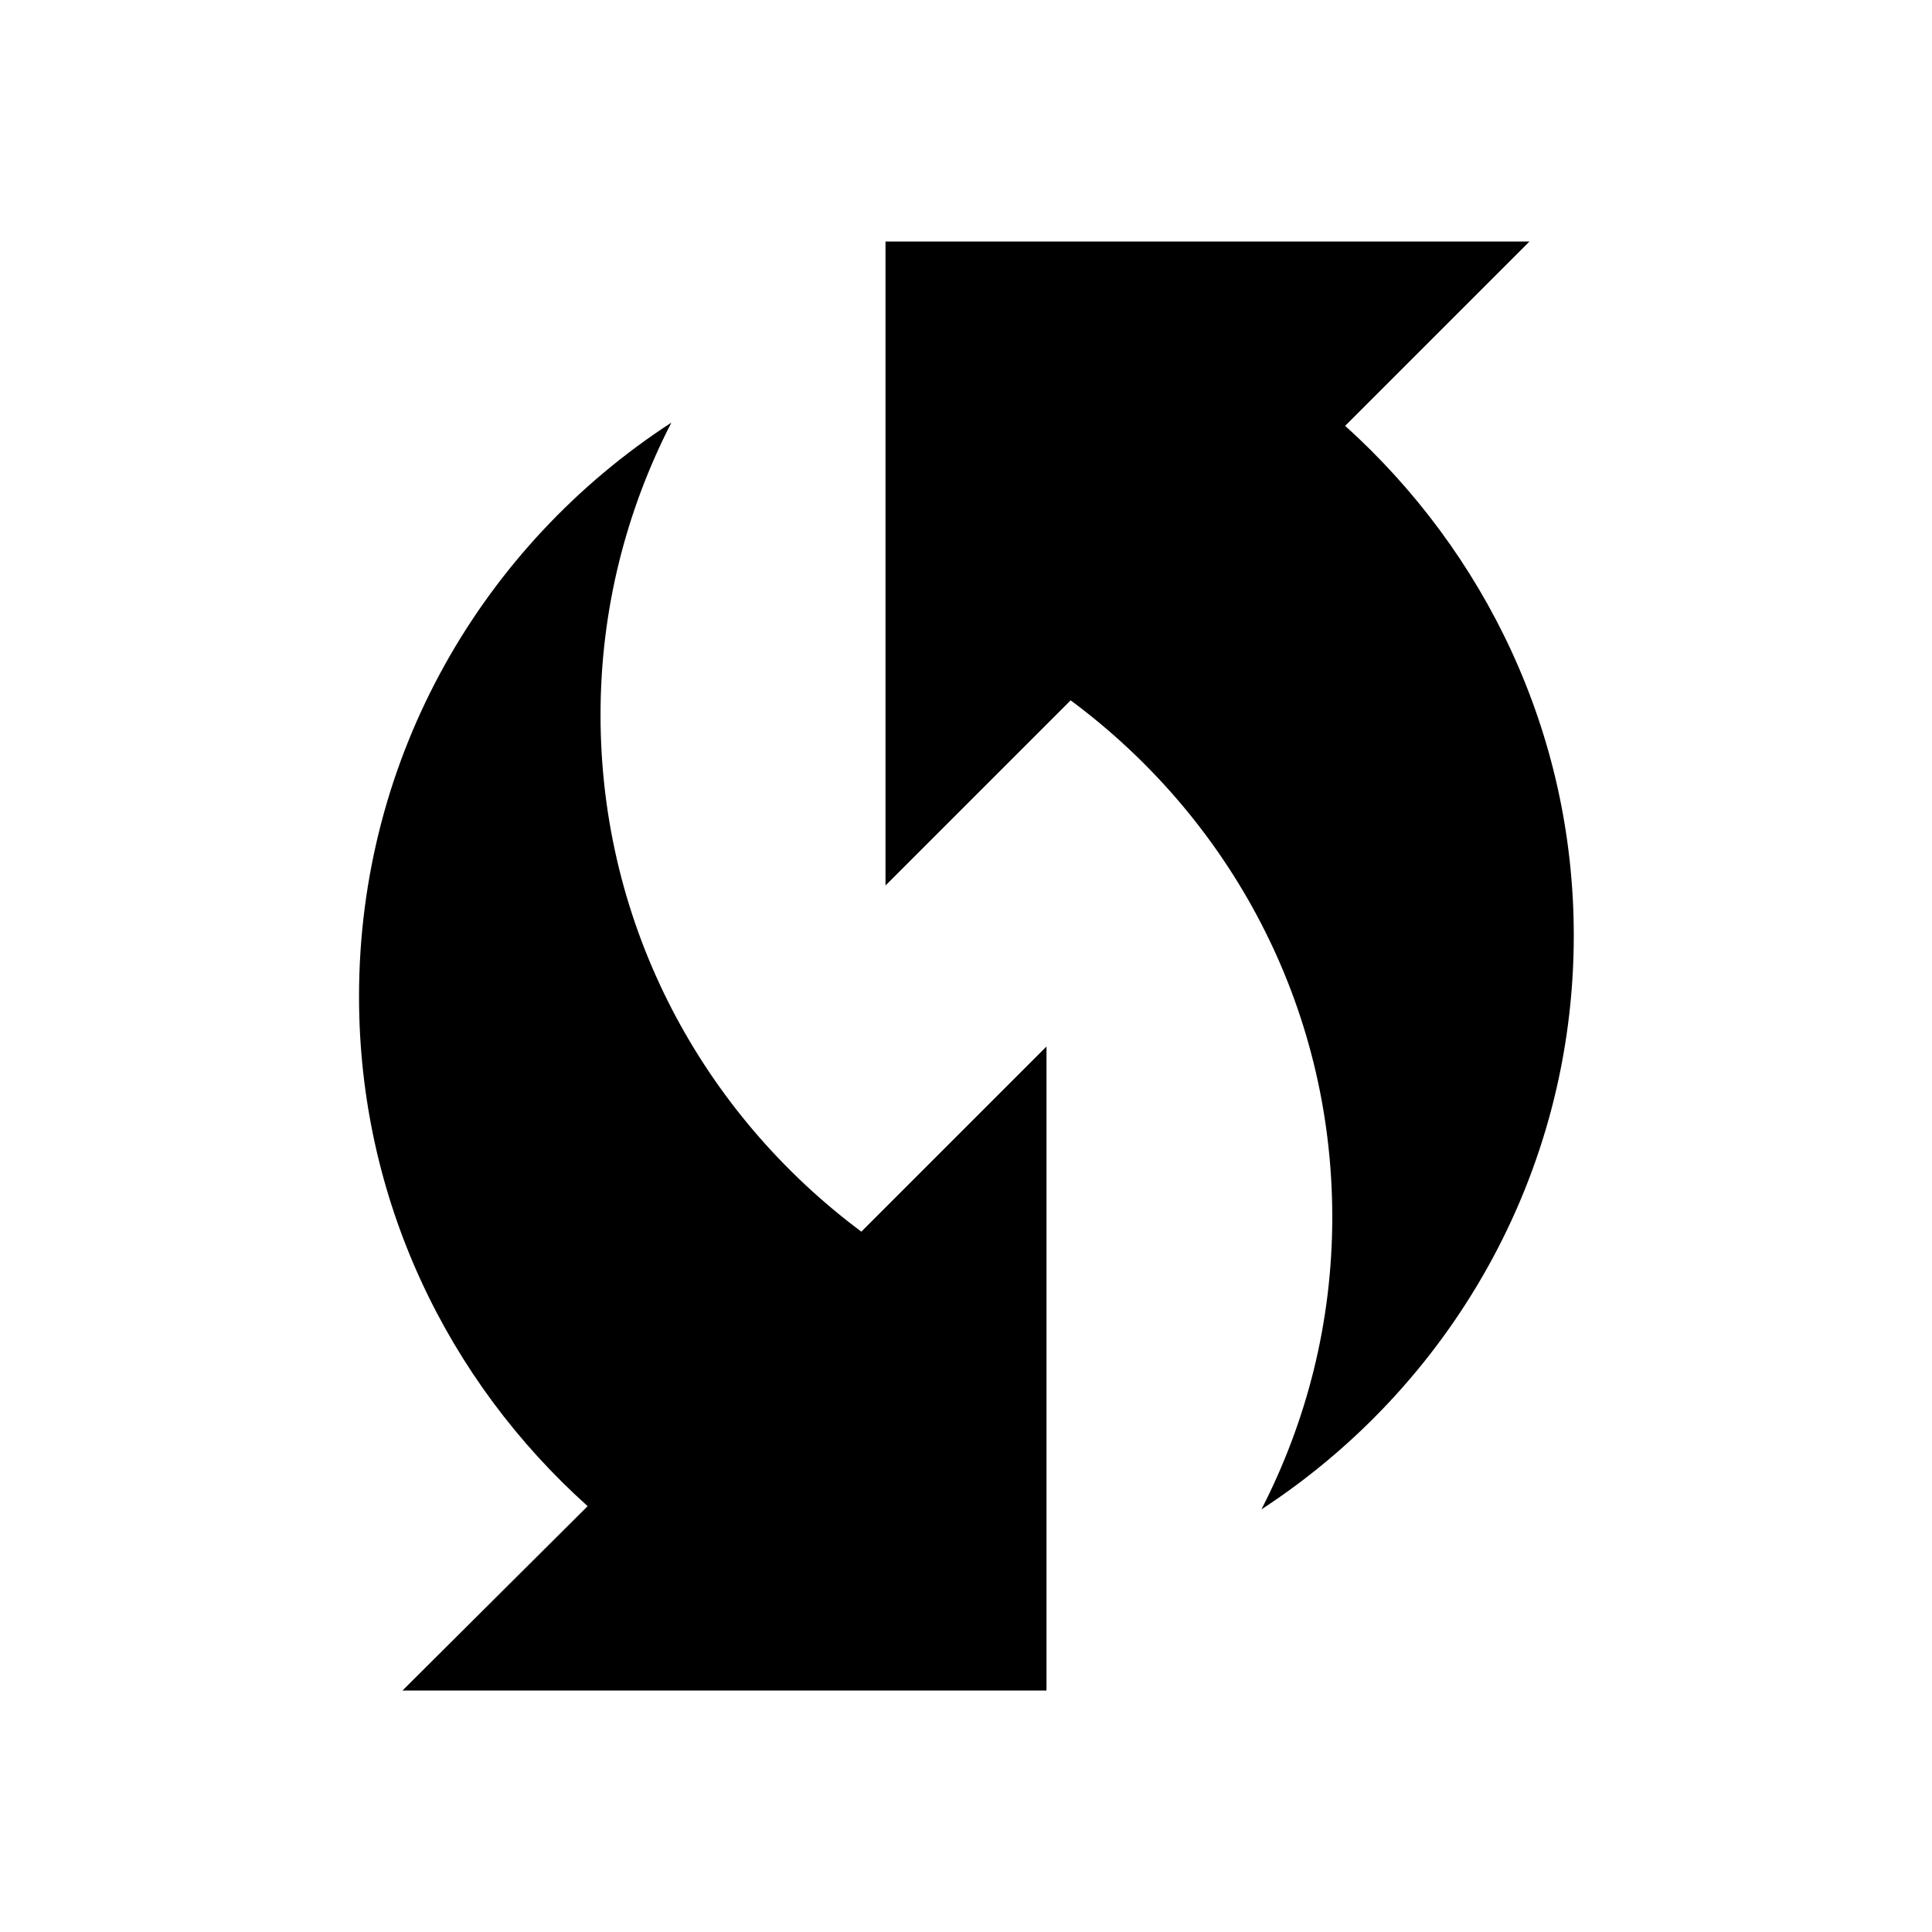 ﻿<svg id="0f63685a-5dfe-4feb-920f-f80d6ca88548" data-name="Layer 1" xmlns="http://www.w3.org/2000/svg" viewBox="0 0 24 24"><g><rect fill="none" height="24" width="24"/></g><g><g><g><path d="M16.71,5.29L19,3h-8v8l2.3-2.3c1.97,1.46,3.25,3.78,3.25,6.42c0,1.31-0.32,2.54-0.88,3.63c2.33-1.52,3.88-4.14,3.88-7.13 C19.55,9.1,18.44,6.85,16.71,5.29z"/></g><g><path d="M7.46,8.88c0-1.31,0.32-2.54,0.88-3.63C6,6.77,4.46,9.39,4.46,12.38c0,2.52,1.1,4.77,2.84,6.33L5,21h8v-8l-2.3,2.3 C8.74,13.84,7.46,11.52,7.46,8.88z"/></g></g></g></svg>